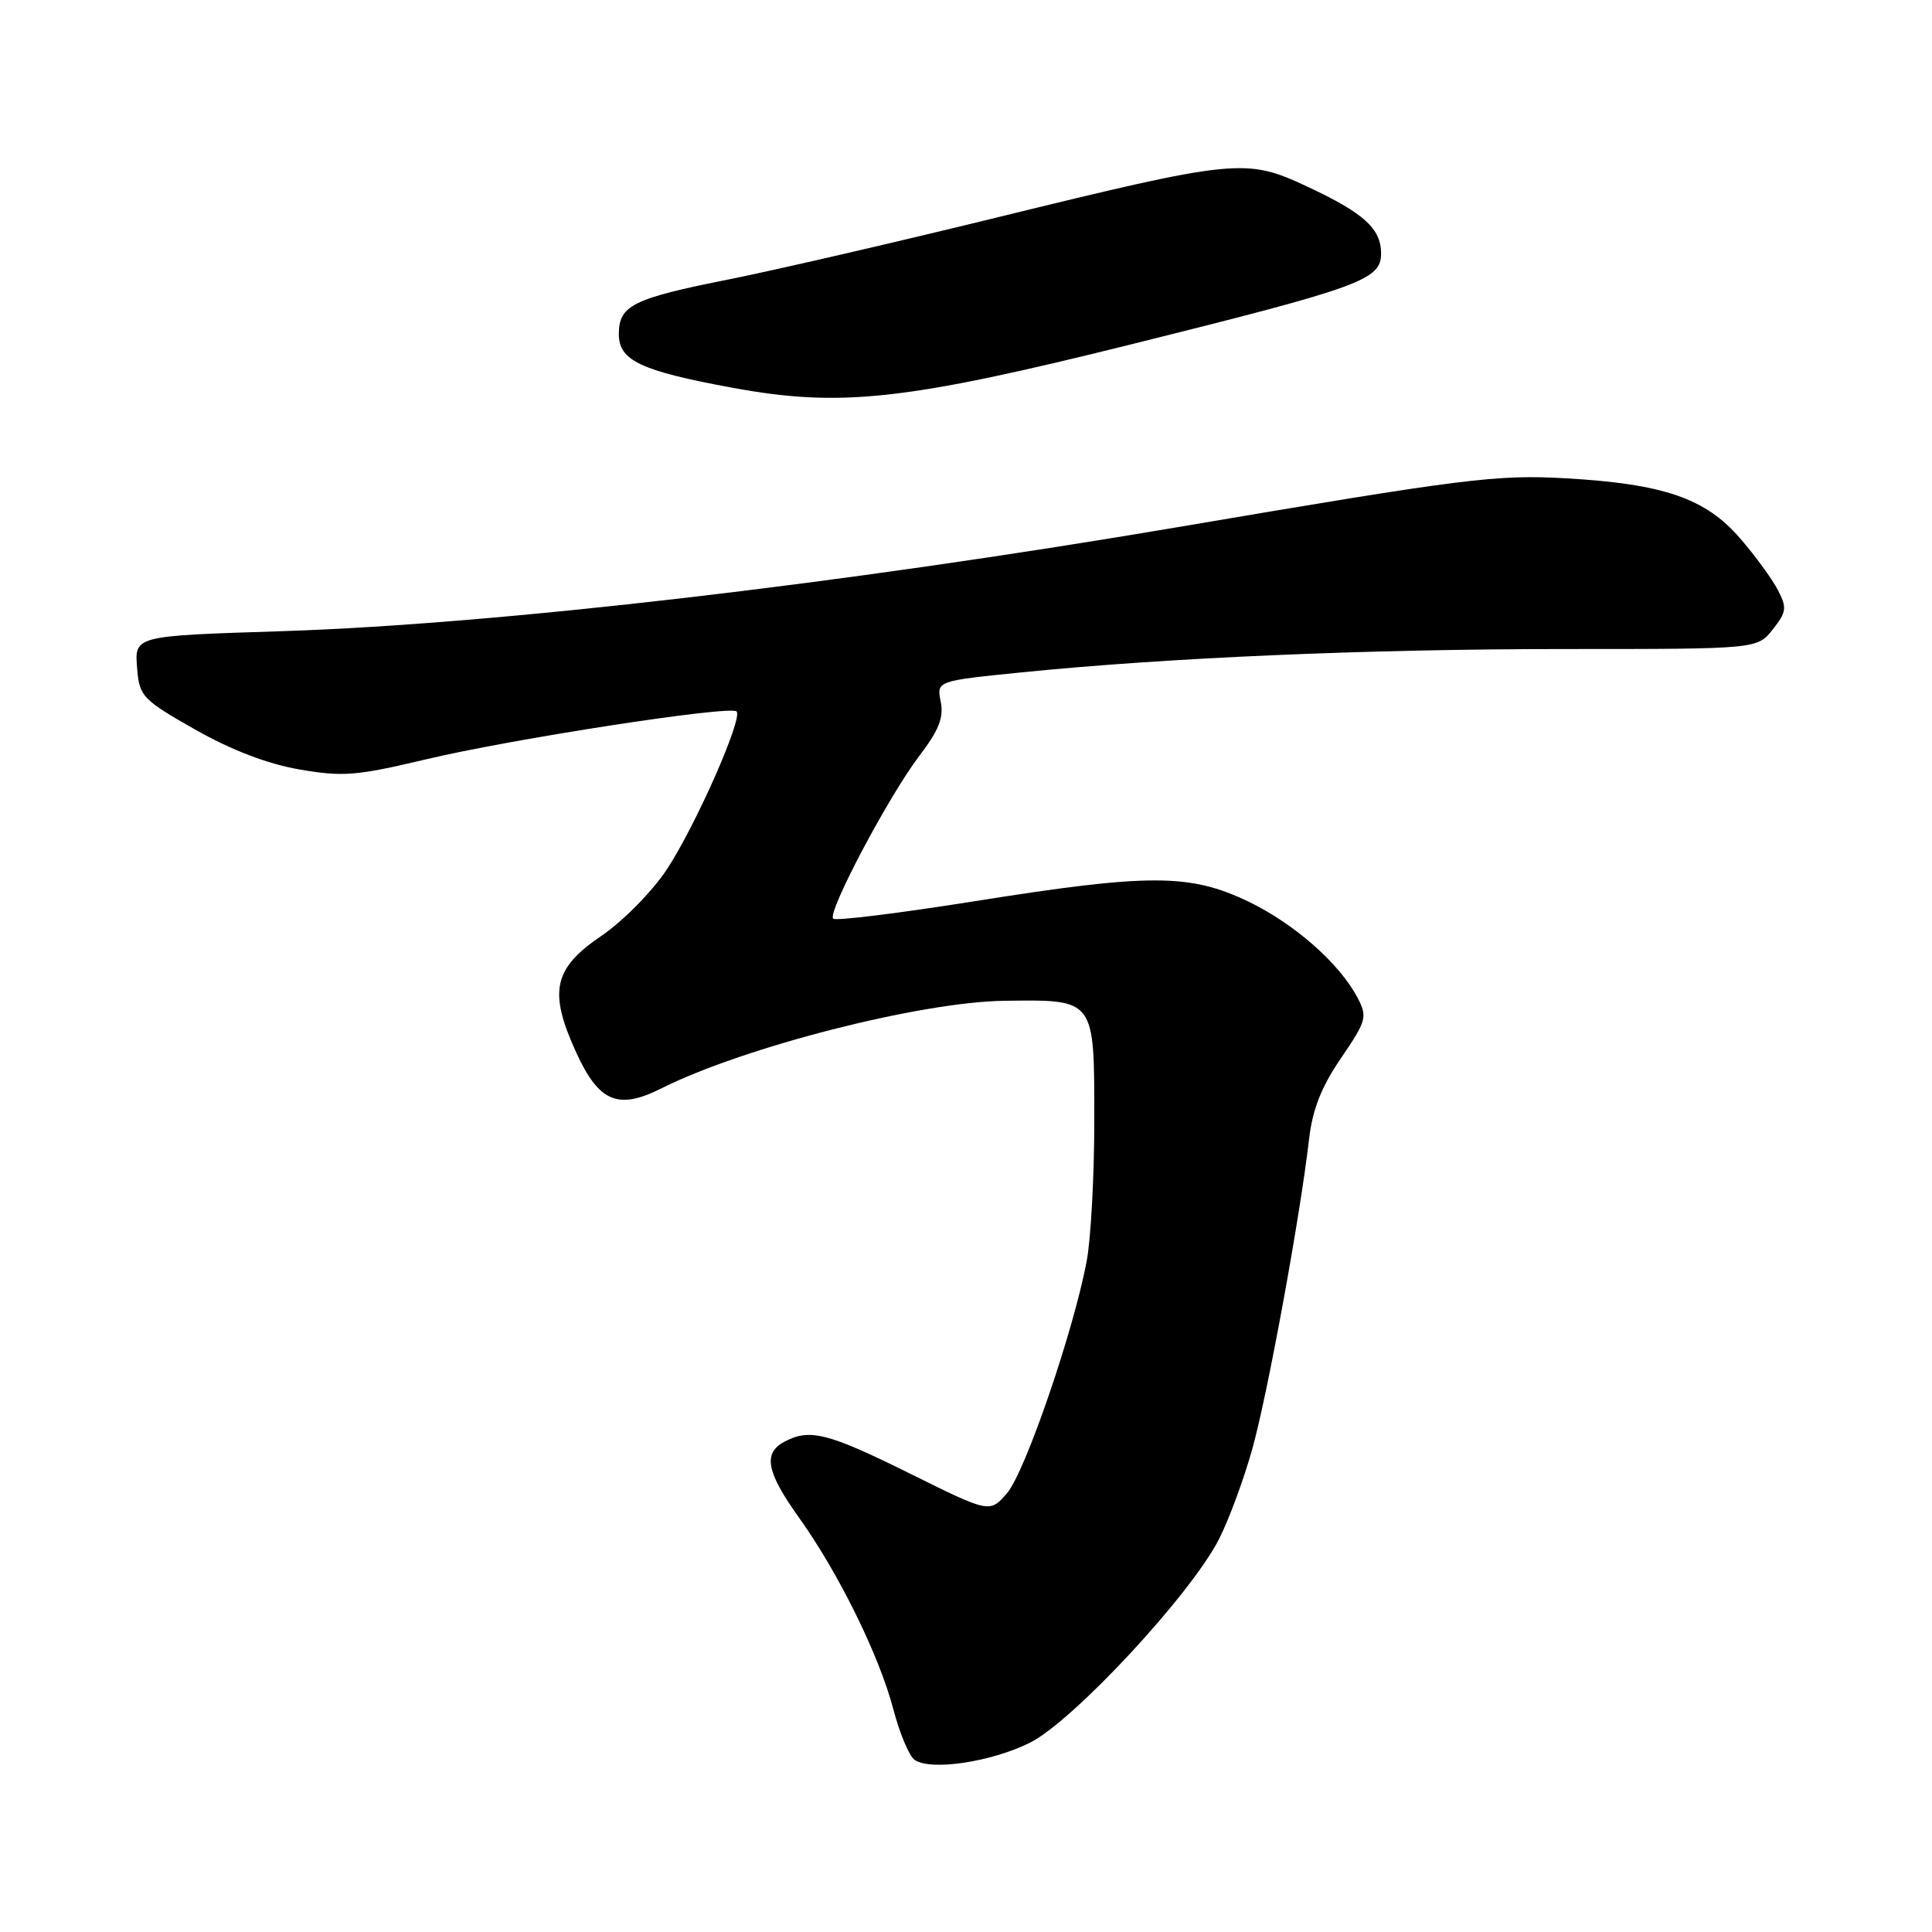 <?xml version="1.0" encoding="UTF-8" standalone="no"?>
<!DOCTYPE svg PUBLIC "-//W3C//DTD SVG 1.1//EN" "http://www.w3.org/Graphics/SVG/1.1/DTD/svg11.dtd" >
<svg xmlns="http://www.w3.org/2000/svg" xmlns:xlink="http://www.w3.org/1999/xlink" version="1.1" viewBox="0 0 256 256">
 <g >
 <path fill="currentColor"
d=" M 136.47 230.92 C 142.21 228.05 157.83 211.23 161.54 203.91 C 162.86 201.31 164.85 195.91 165.96 191.91 C 168.00 184.56 172.29 161.10 173.45 151.00 C 173.91 147.01 175.07 144.05 177.69 140.21 C 181.06 135.26 181.21 134.75 179.90 132.24 C 177.51 127.67 171.53 122.40 165.39 119.45 C 157.64 115.74 152.31 115.74 129.24 119.40 C 119.19 121.00 110.71 122.05 110.40 121.73 C 109.58 120.92 117.77 105.46 121.82 100.15 C 124.40 96.77 125.07 95.08 124.65 92.98 C 124.10 90.23 124.10 90.23 135.30 89.10 C 154.69 87.14 181.17 86.00 207.46 86.00 C 232.85 86.00 232.85 86.00 234.90 83.40 C 236.74 81.07 236.80 80.53 235.56 78.15 C 234.80 76.69 232.56 73.63 230.59 71.35 C 226.00 66.03 220.47 64.12 207.50 63.38 C 198.28 62.86 194.27 63.36 156.00 69.86 C 111.51 77.40 65.96 82.70 37.50 83.63 C 17.48 84.28 17.81 84.19 18.19 88.78 C 18.48 92.26 18.98 92.77 25.84 96.66 C 30.61 99.37 35.43 101.22 39.64 101.95 C 45.41 102.95 47.19 102.81 56.30 100.65 C 67.72 97.92 96.77 93.44 97.60 94.27 C 98.48 95.14 92.09 109.59 88.32 115.26 C 86.40 118.15 82.52 122.08 79.67 124.02 C 73.31 128.34 72.66 131.39 76.36 139.48 C 79.36 146.03 81.90 147.10 87.63 144.22 C 98.54 138.74 122.00 132.75 133.09 132.61 C 145.17 132.46 145.00 132.23 145.00 148.49 C 145.00 155.77 144.55 164.15 143.99 167.11 C 142.25 176.38 135.83 195.08 133.44 197.85 C 131.15 200.50 131.15 200.50 120.56 195.25 C 109.68 189.86 107.28 189.25 103.93 191.04 C 101.07 192.57 101.55 195.05 105.87 201.09 C 111.12 208.43 116.52 219.41 118.37 226.48 C 119.21 229.69 120.48 232.71 121.20 233.20 C 123.36 234.67 131.31 233.48 136.47 230.92 Z  M 150.00 45.60 C 180.36 38.04 183.00 37.08 183.00 33.59 C 183.00 30.29 180.73 28.23 173.19 24.71 C 165.10 20.92 163.81 21.05 132.00 28.84 C 118.53 32.14 102.59 35.82 96.58 37.02 C 83.82 39.56 82.00 40.47 82.00 44.29 C 82.00 47.77 84.90 49.14 97.00 51.37 C 111.35 54.02 119.91 53.08 150.00 45.60 Z "/>
</g>
</svg>